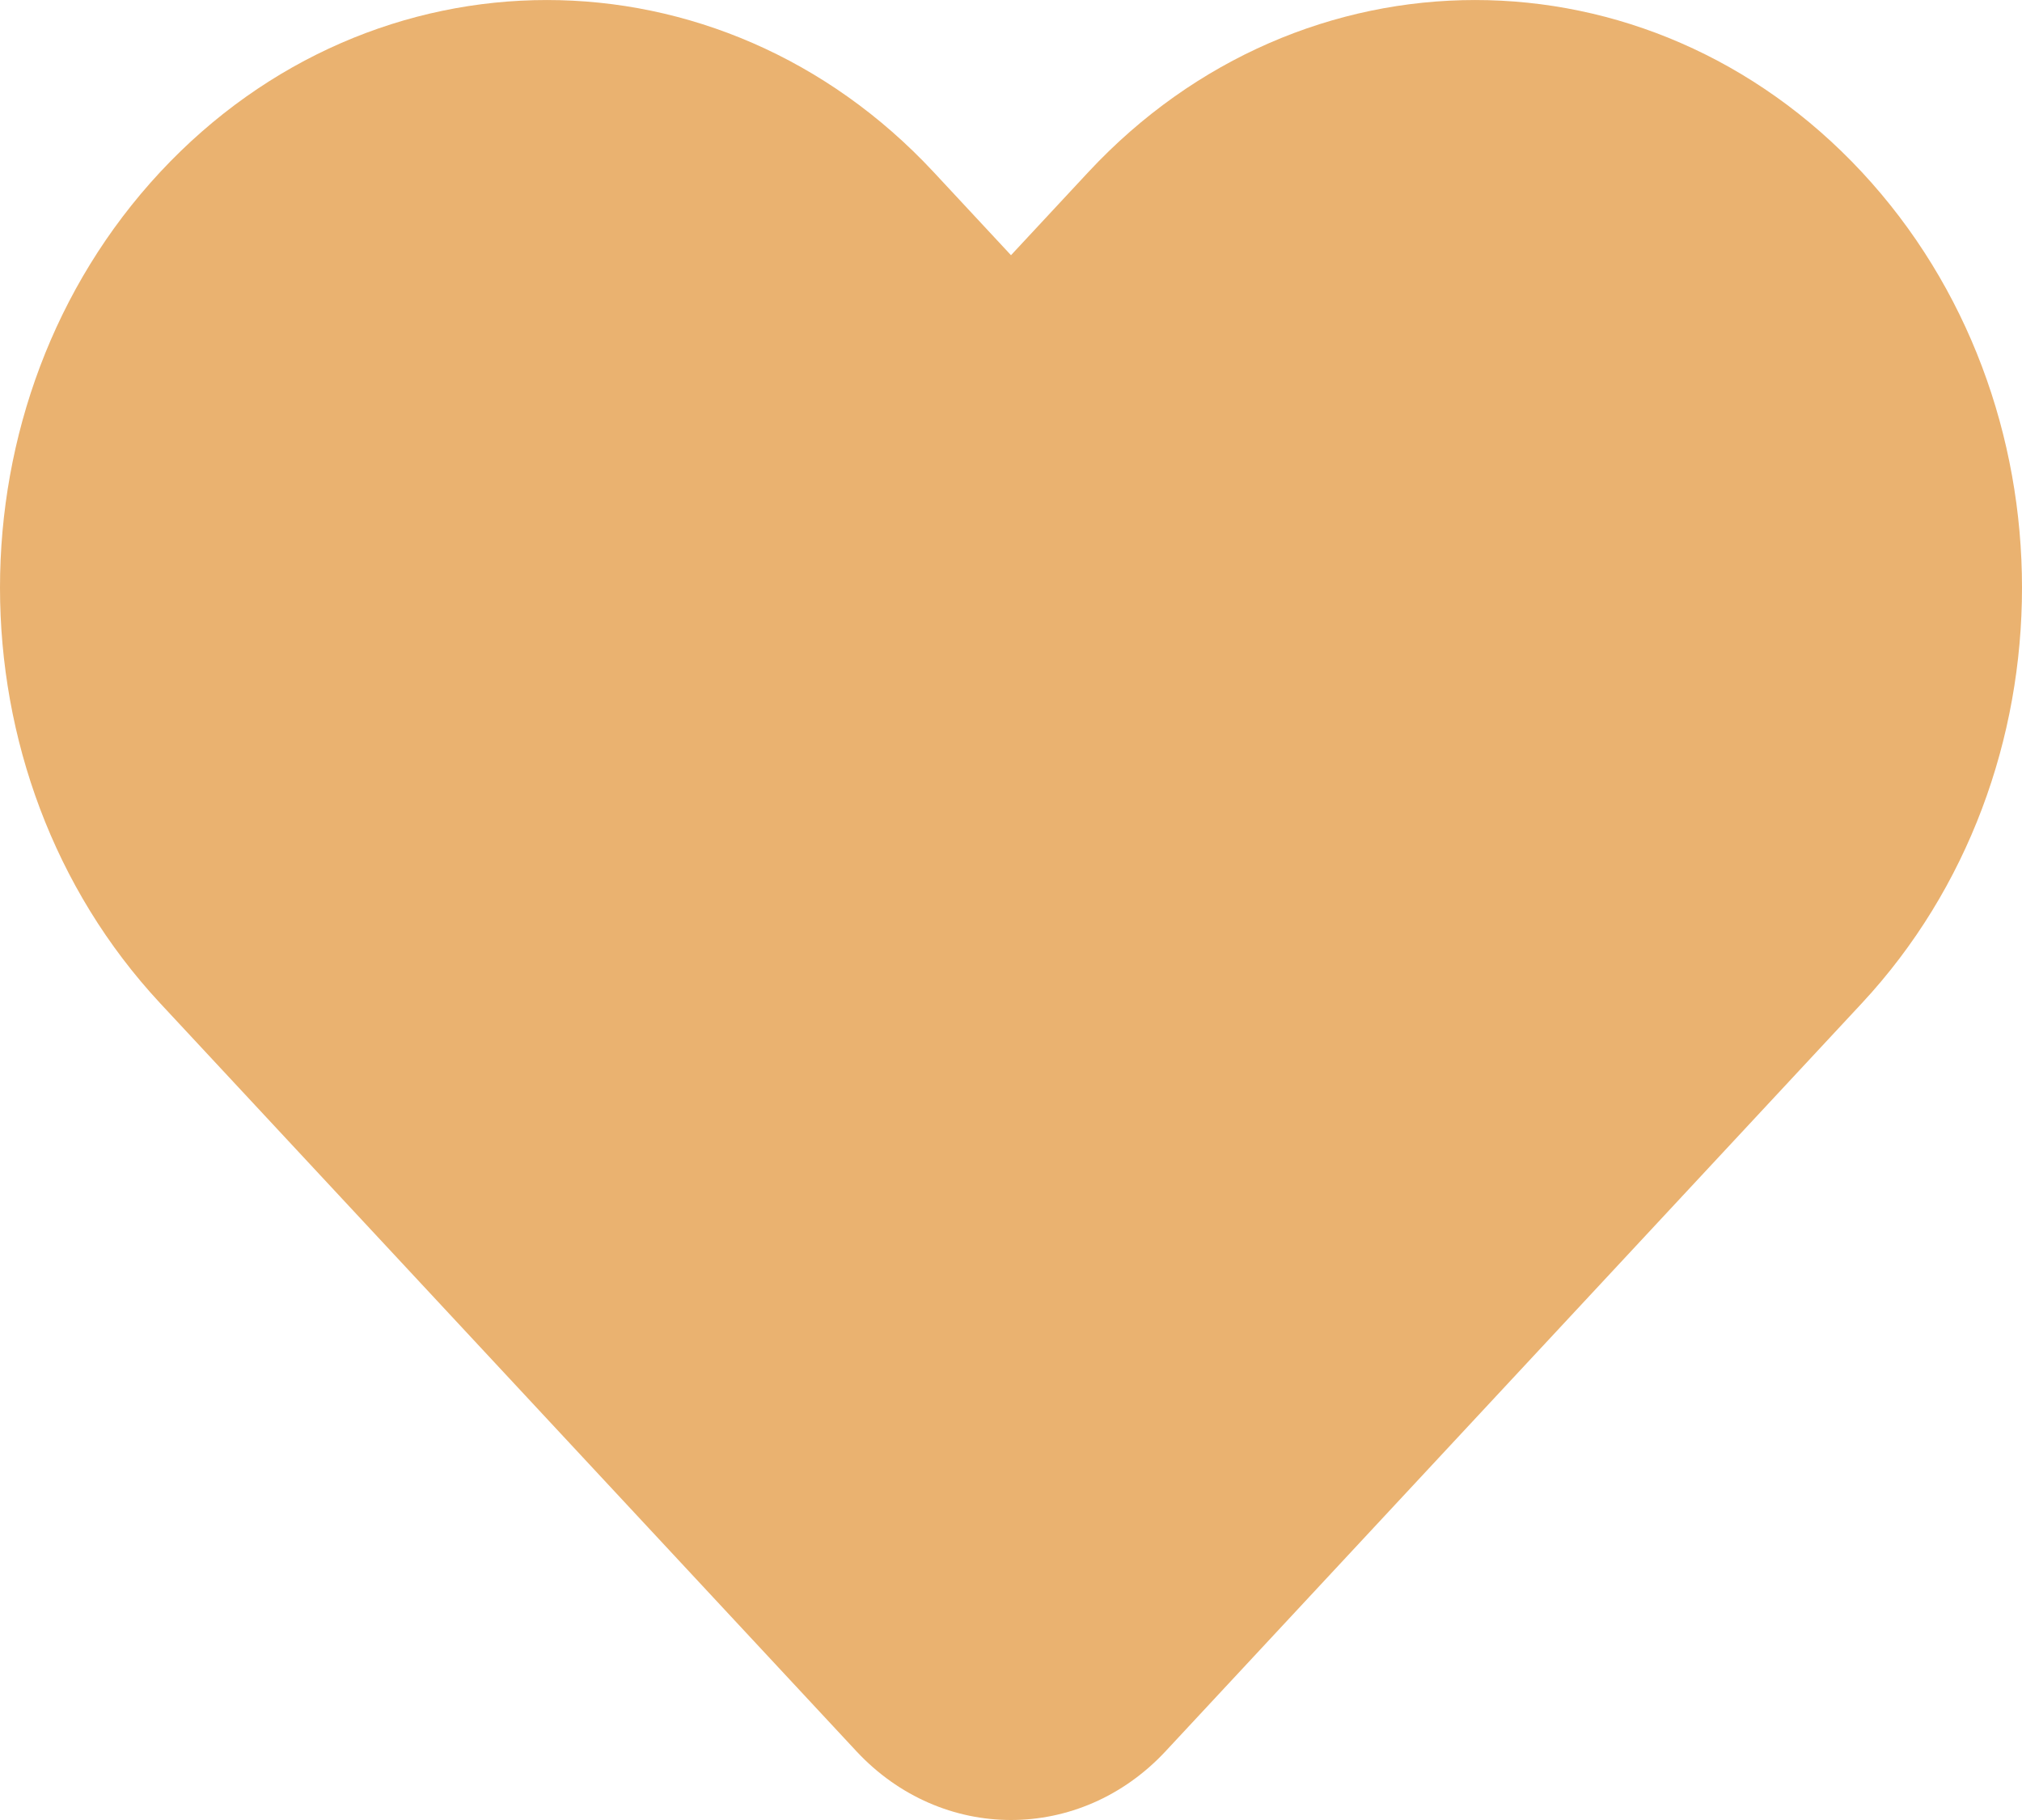 <svg width="20" height="18" viewBox="0 0 20 18" fill="none" xmlns="http://www.w3.org/2000/svg">
<path d="M10.765 1.702L10 2.524L9.235 1.702C7.122 -0.567 3.697 -0.567 1.584 1.702C-0.528 3.972 -0.528 7.652 1.584 9.922L8.47 17.319C9.315 18.227 10.685 18.227 11.53 17.319L18.416 9.922C20.528 7.652 20.528 3.972 18.416 1.702C16.303 -0.567 12.878 -0.567 10.765 1.702Z" fill="#EAB270"/>
</svg>
